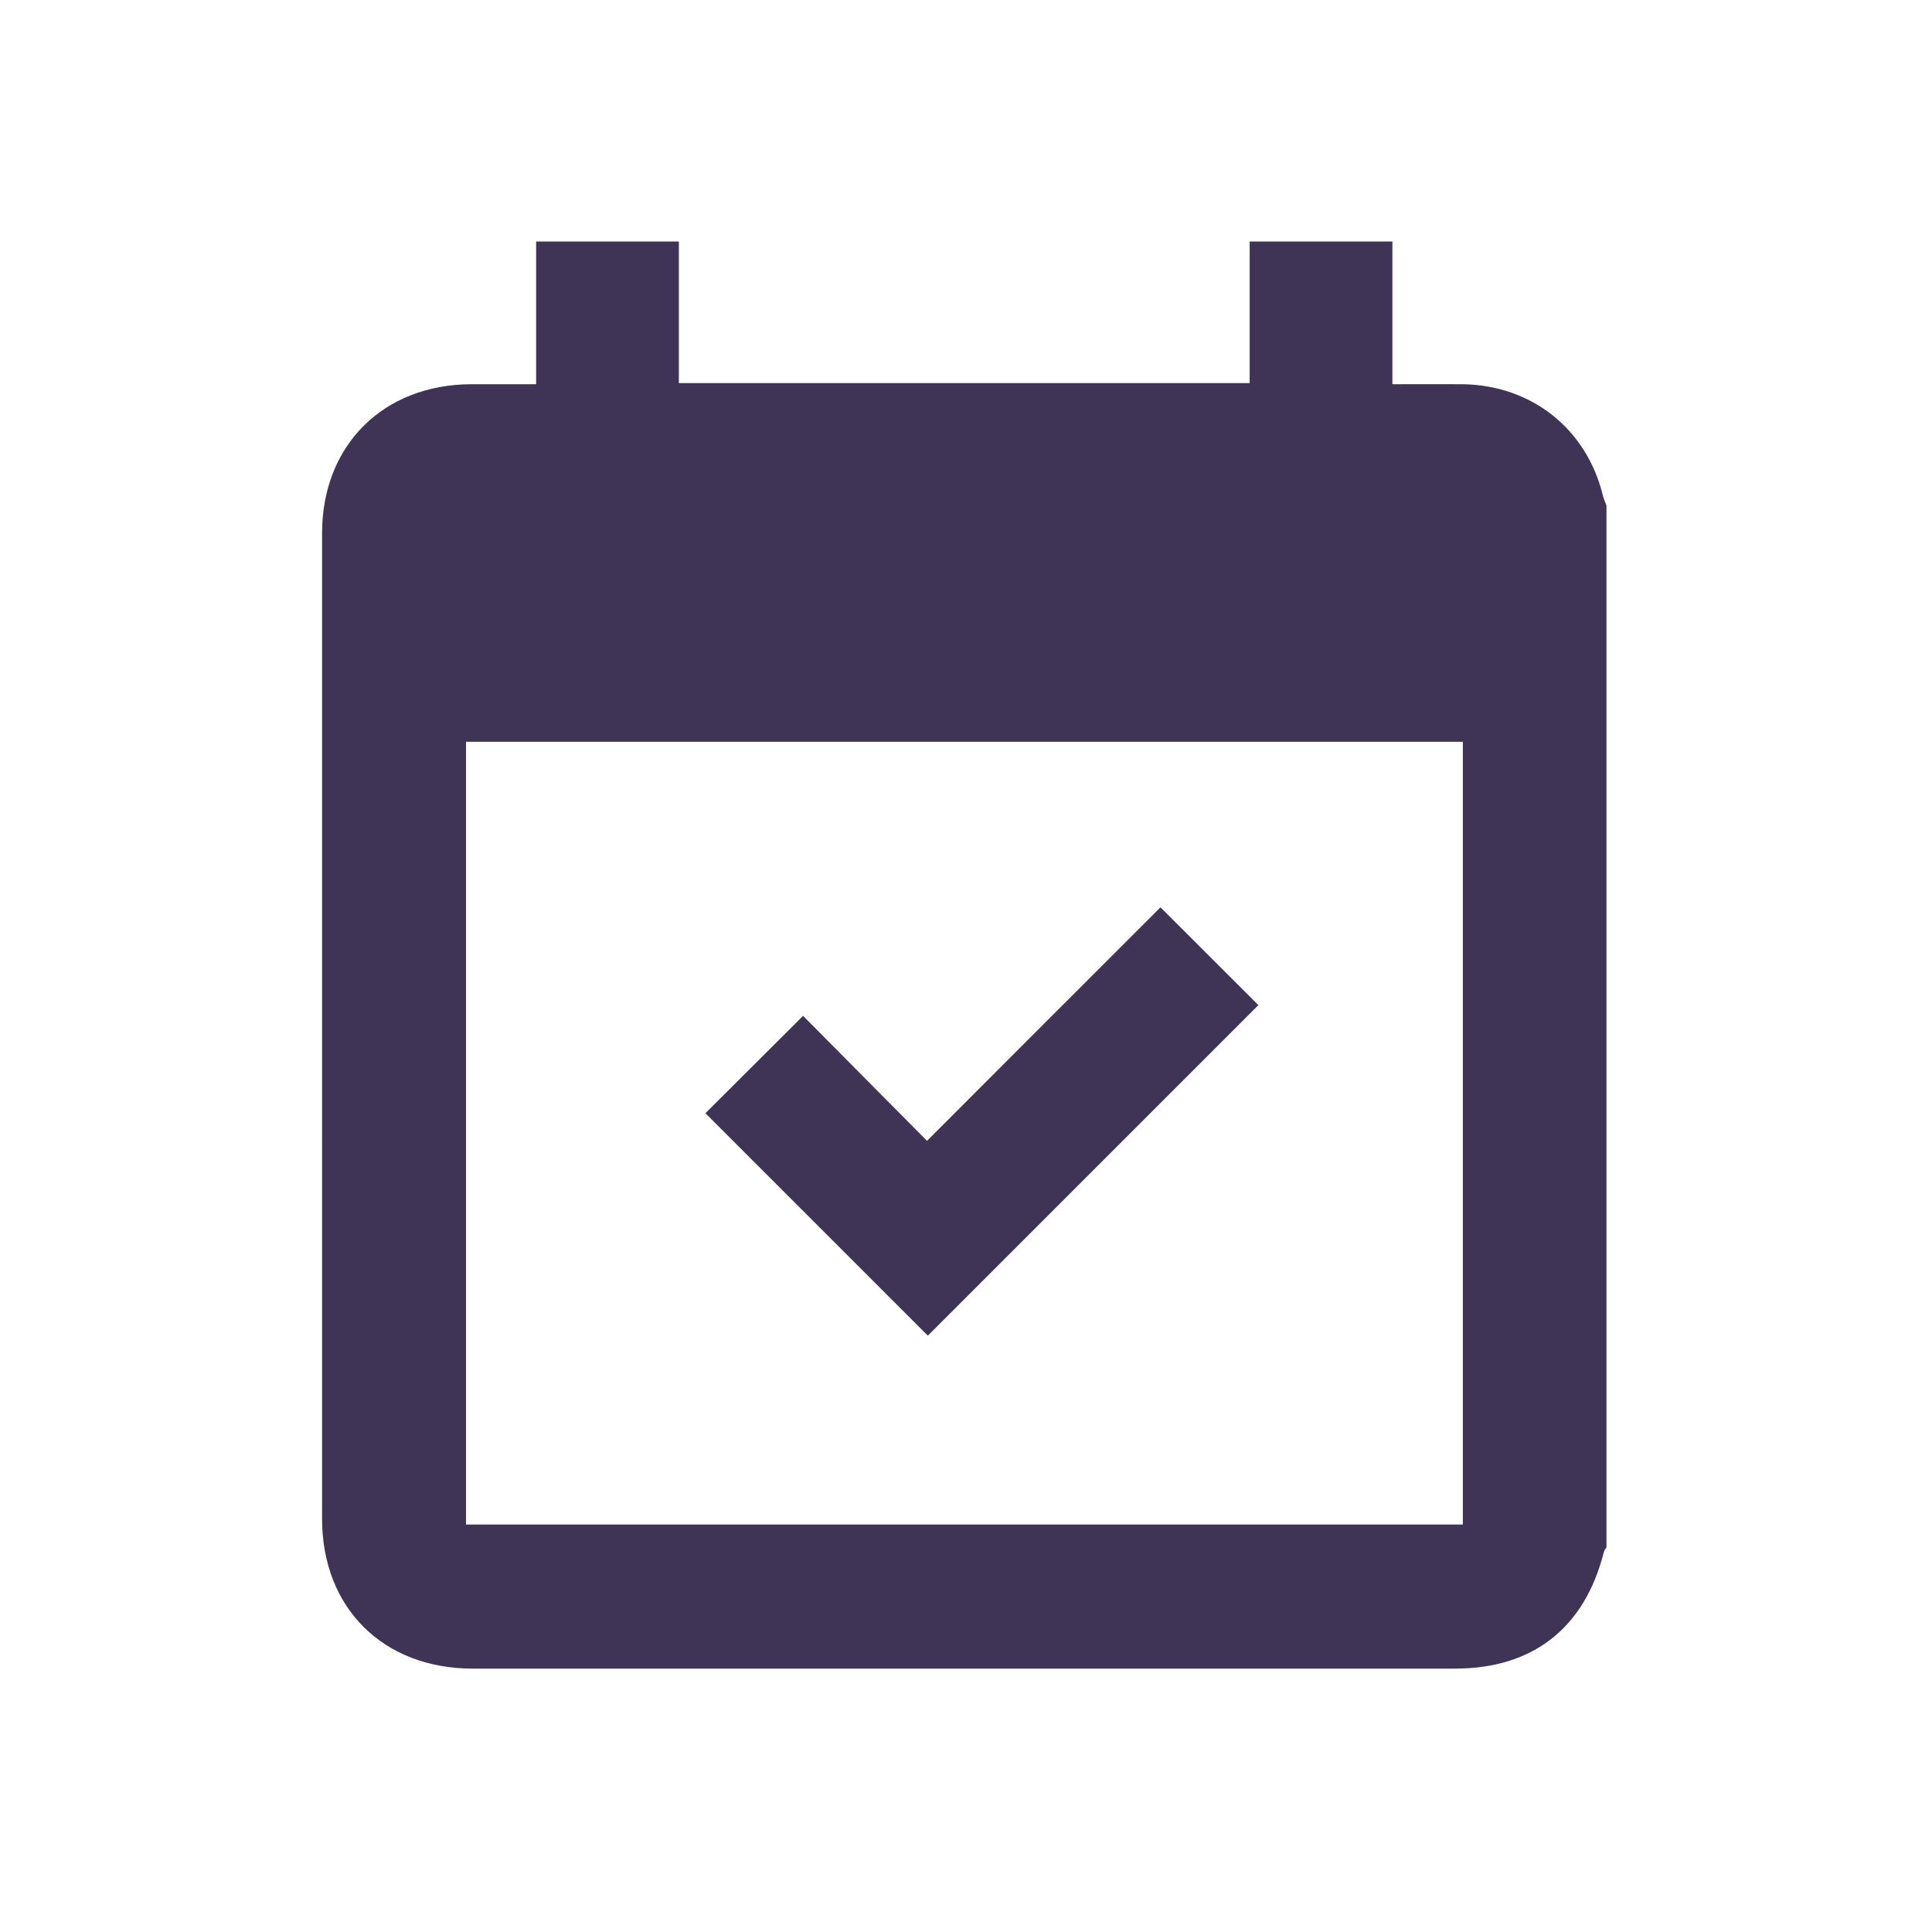 <svg xmlns="http://www.w3.org/2000/svg" width="24" height="24" viewBox="0 0 24 24">
    <path fill="#3F3356" fill-rule="nonzero" d="M5.789 18.938h12.383V9.215H5.789v9.723zM19.956 6.28v12.942c-.011.018-.027.035-.032.056-.238.945-.88 1.45-1.85 1.45-4.067 0-8.135.001-12.202 0-1.111 0-1.87-.753-1.871-1.857V6.624c0-1.093.76-1.848 1.854-1.851h.805V3h1.773v1.759h7.091V3h1.773v1.773c.31 0 .59-.002.869 0 .859.01 1.546.556 1.746 1.385.01.042.03.081.044.122zm-8.43 10.312l-2.763-2.763 1.213-1.21c.49.494 1.01 1.02 1.54 1.553.99-.992 1.954-1.956 2.9-2.901l1.216 1.215-4.106 4.106z"/>
</svg>
